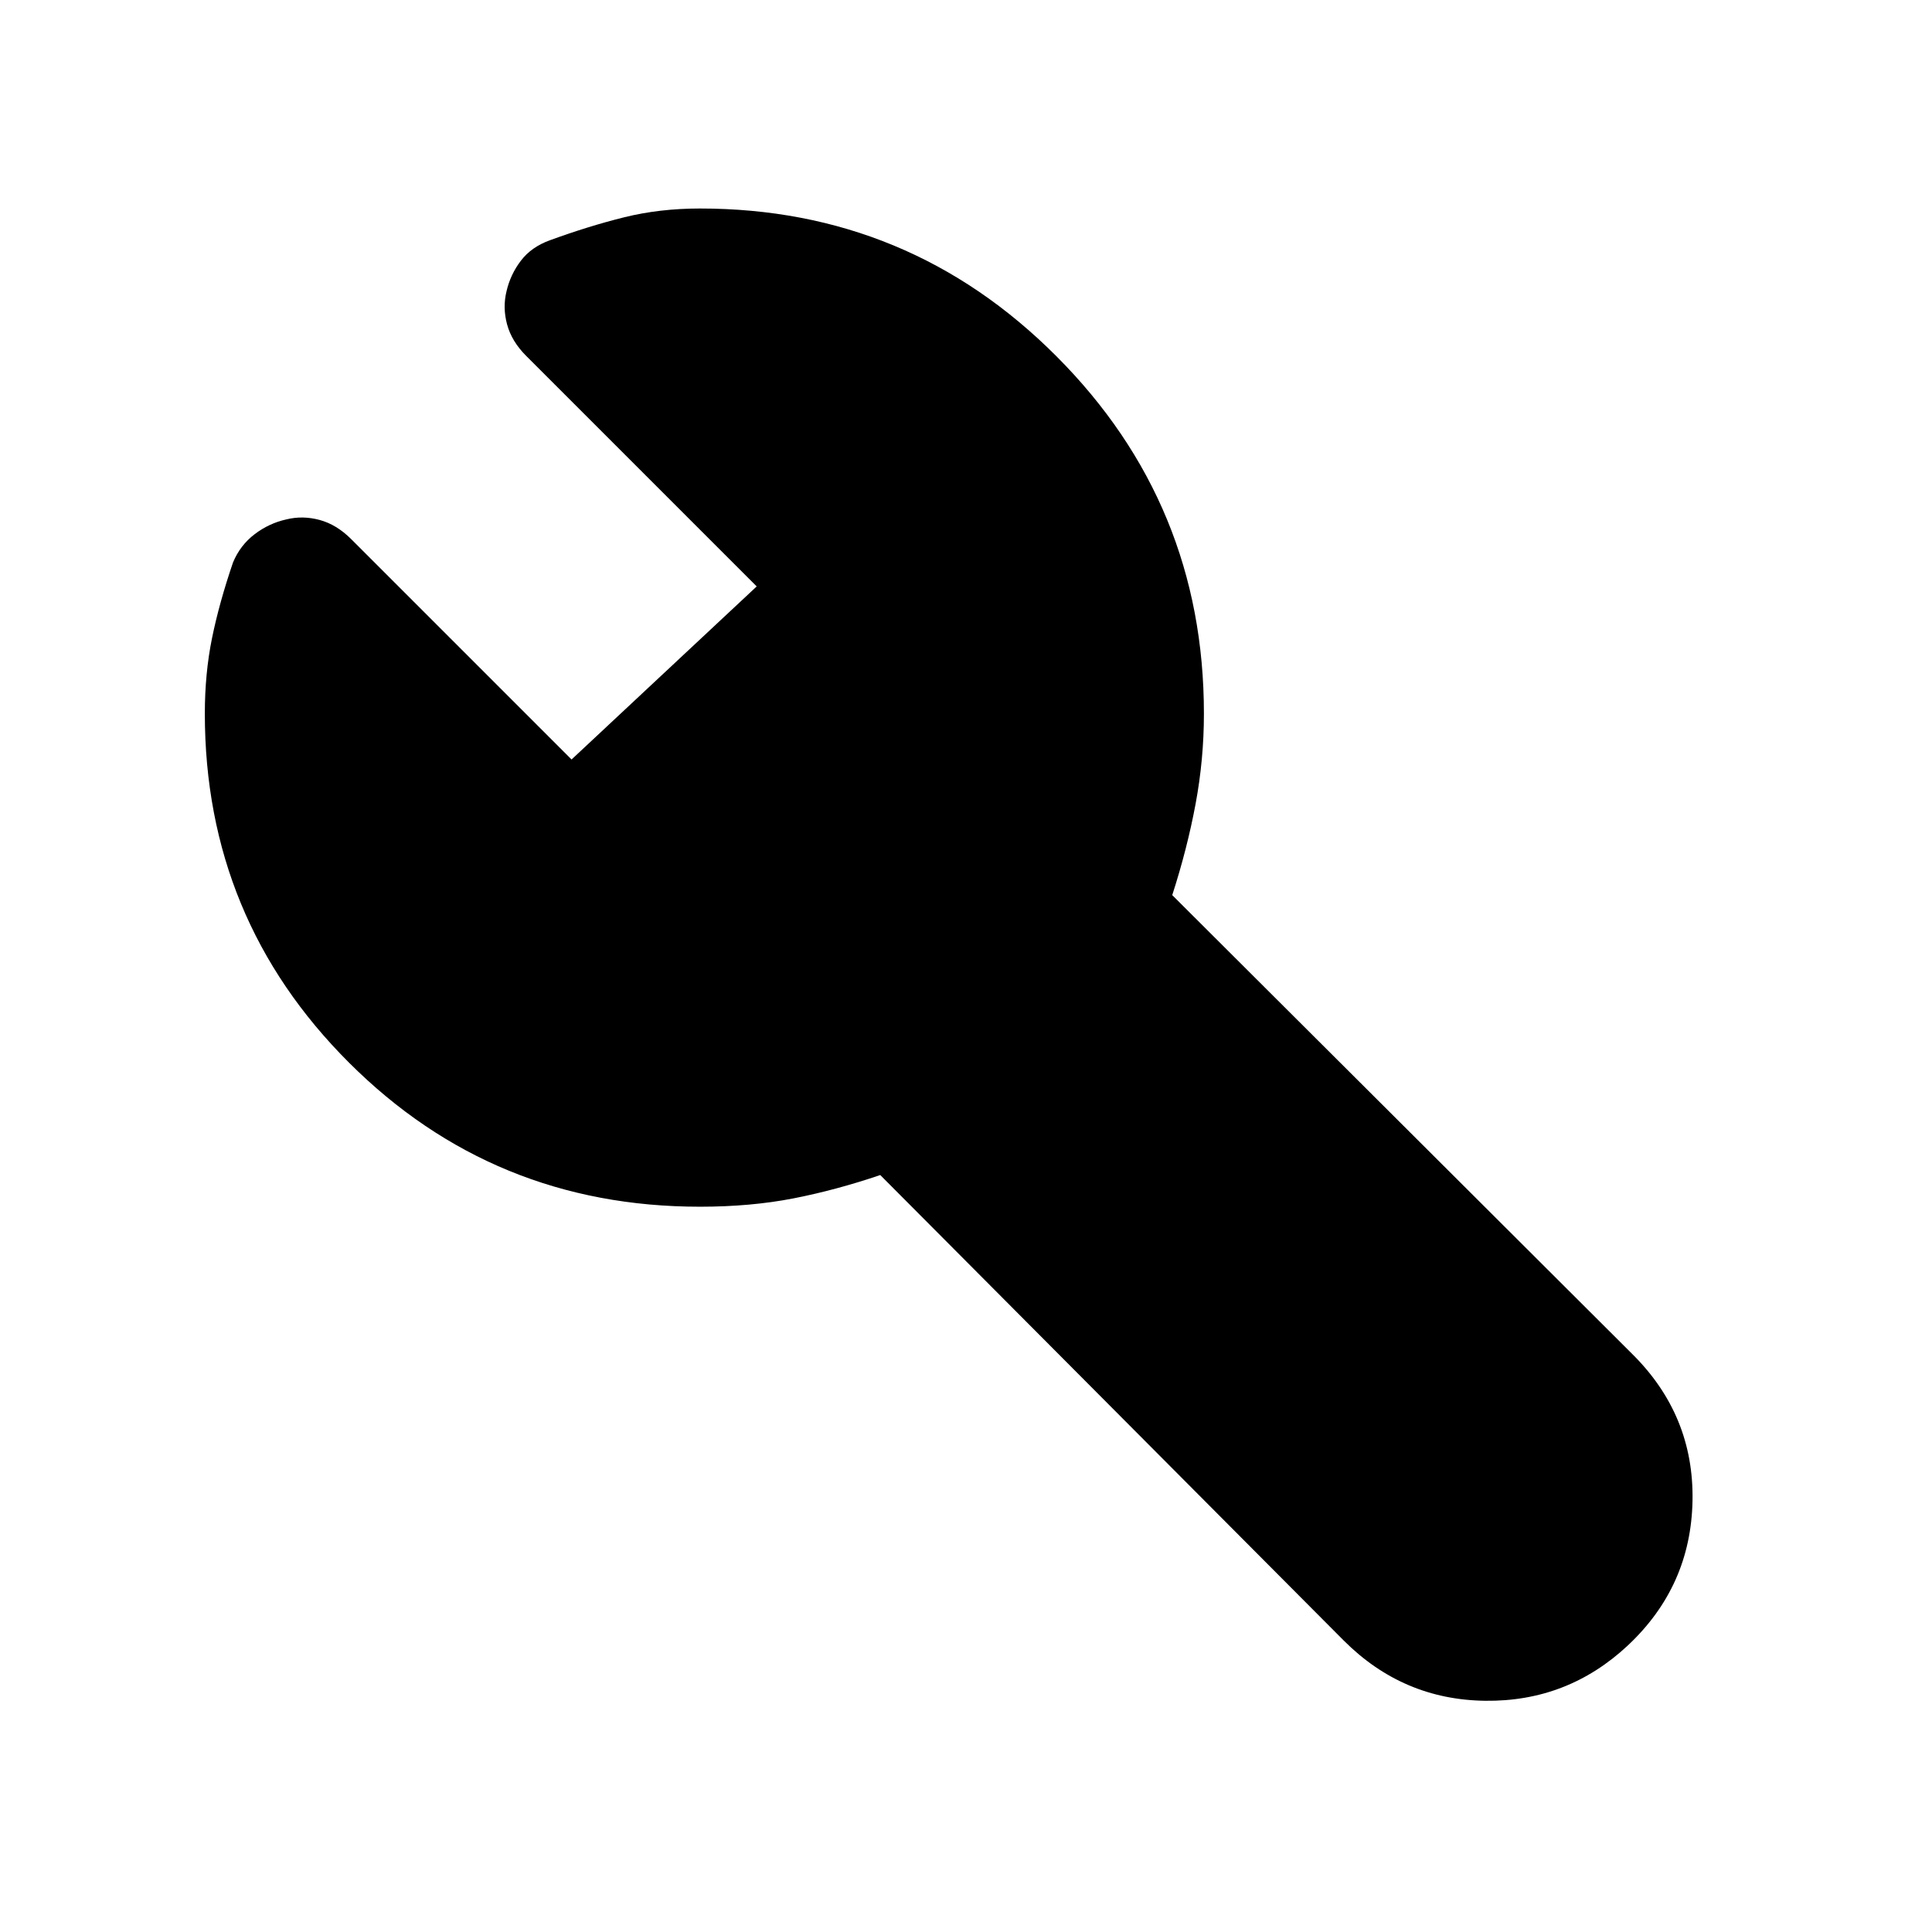 <svg xmlns="http://www.w3.org/2000/svg" width="48" height="48" viewBox="0 -960 960 960"><path d="M347.782-360.391q-102.652 0-174.326-71.551-71.674-71.551-71.674-173.449 0-20 3.565-37.5t10.435-37.631q3.565-8.565 10.731-14.025 7.165-5.461 15.791-7.366 8.13-2 16.543.282 8.413 2.283 15.624 9.493l109.528 109.529 92-86-114.528-114.529q-7.211-7.21-9.493-15.613-2.283-8.403-.283-16.554 1.915-8.283 7.116-15.135 5.202-6.852 14.473-10.188 19.368-7.068 36.933-11.416 17.565-4.348 37.565-4.348 103.899 0 177.167 73.433 73.269 73.433 73.269 177.568 0 22.71-4.152 44.942-4.153 22.231-11.587 45.231l228.348 227.783q30.957 30.522 30.174 73.109-.783 42.588-32.174 71.979-29.927 27.957-70.812 27.457t-70.276-29.892L437.391-376.13q-21.87 7.435-43.072 11.587-21.203 4.152-46.537 4.152Z"/></svg>